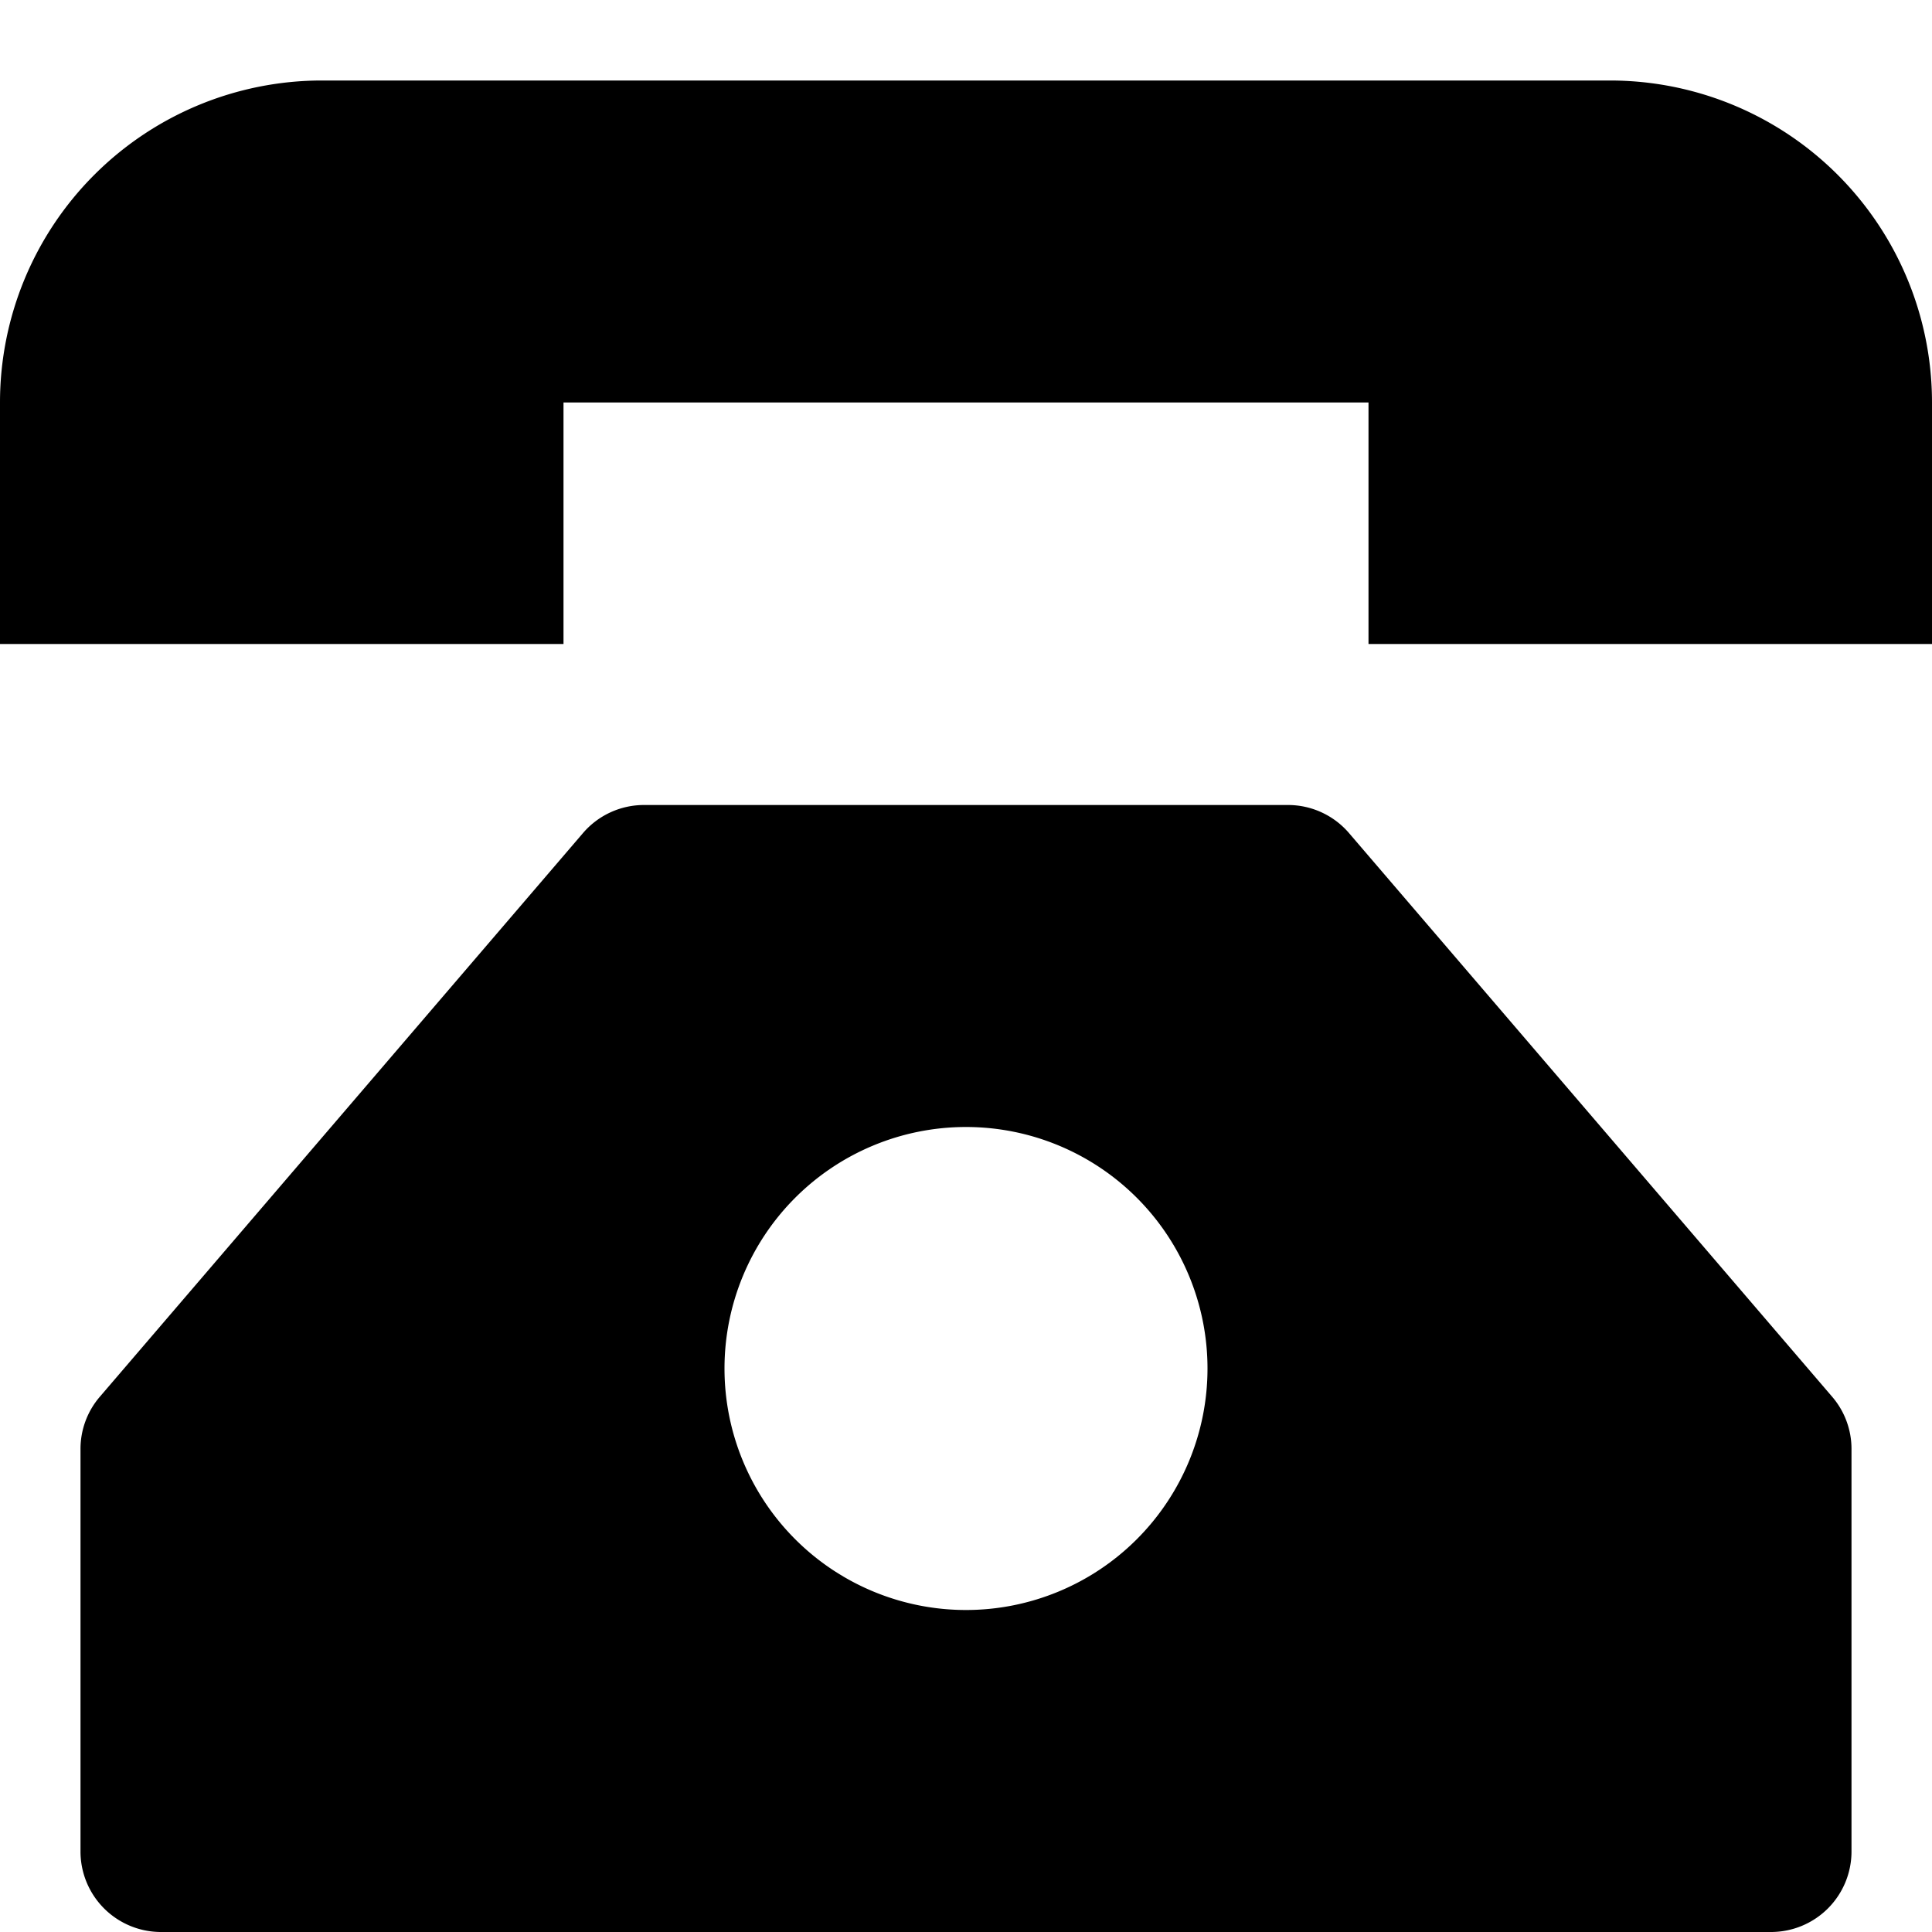 <svg id="nc_icon" xmlns="http://www.w3.org/2000/svg" xml:space="preserve" viewBox="0 0 24 24"><g fill="currentColor" class="nc-icon-wrapper"><path d="M20 1H4a4 4 0 0 0-4 4v3h7V5h10v3h7V5a4 4 0 0 0-4-4z" data-color="color-2"/><path d="m22.759 17.35-6-7A.999.999 0 0 0 16 10H8a.999.999 0 0 0-.759.35l-6 7A.994.994 0 0 0 1 18v5a1 1 0 0 0 1 1h20a1 1 0 0 0 1-1v-5a.994.994 0 0 0-.241-.65zM12 20a3 3 0 1 1 0-6 3 3 0 0 1 0 6z"/></g></svg>
